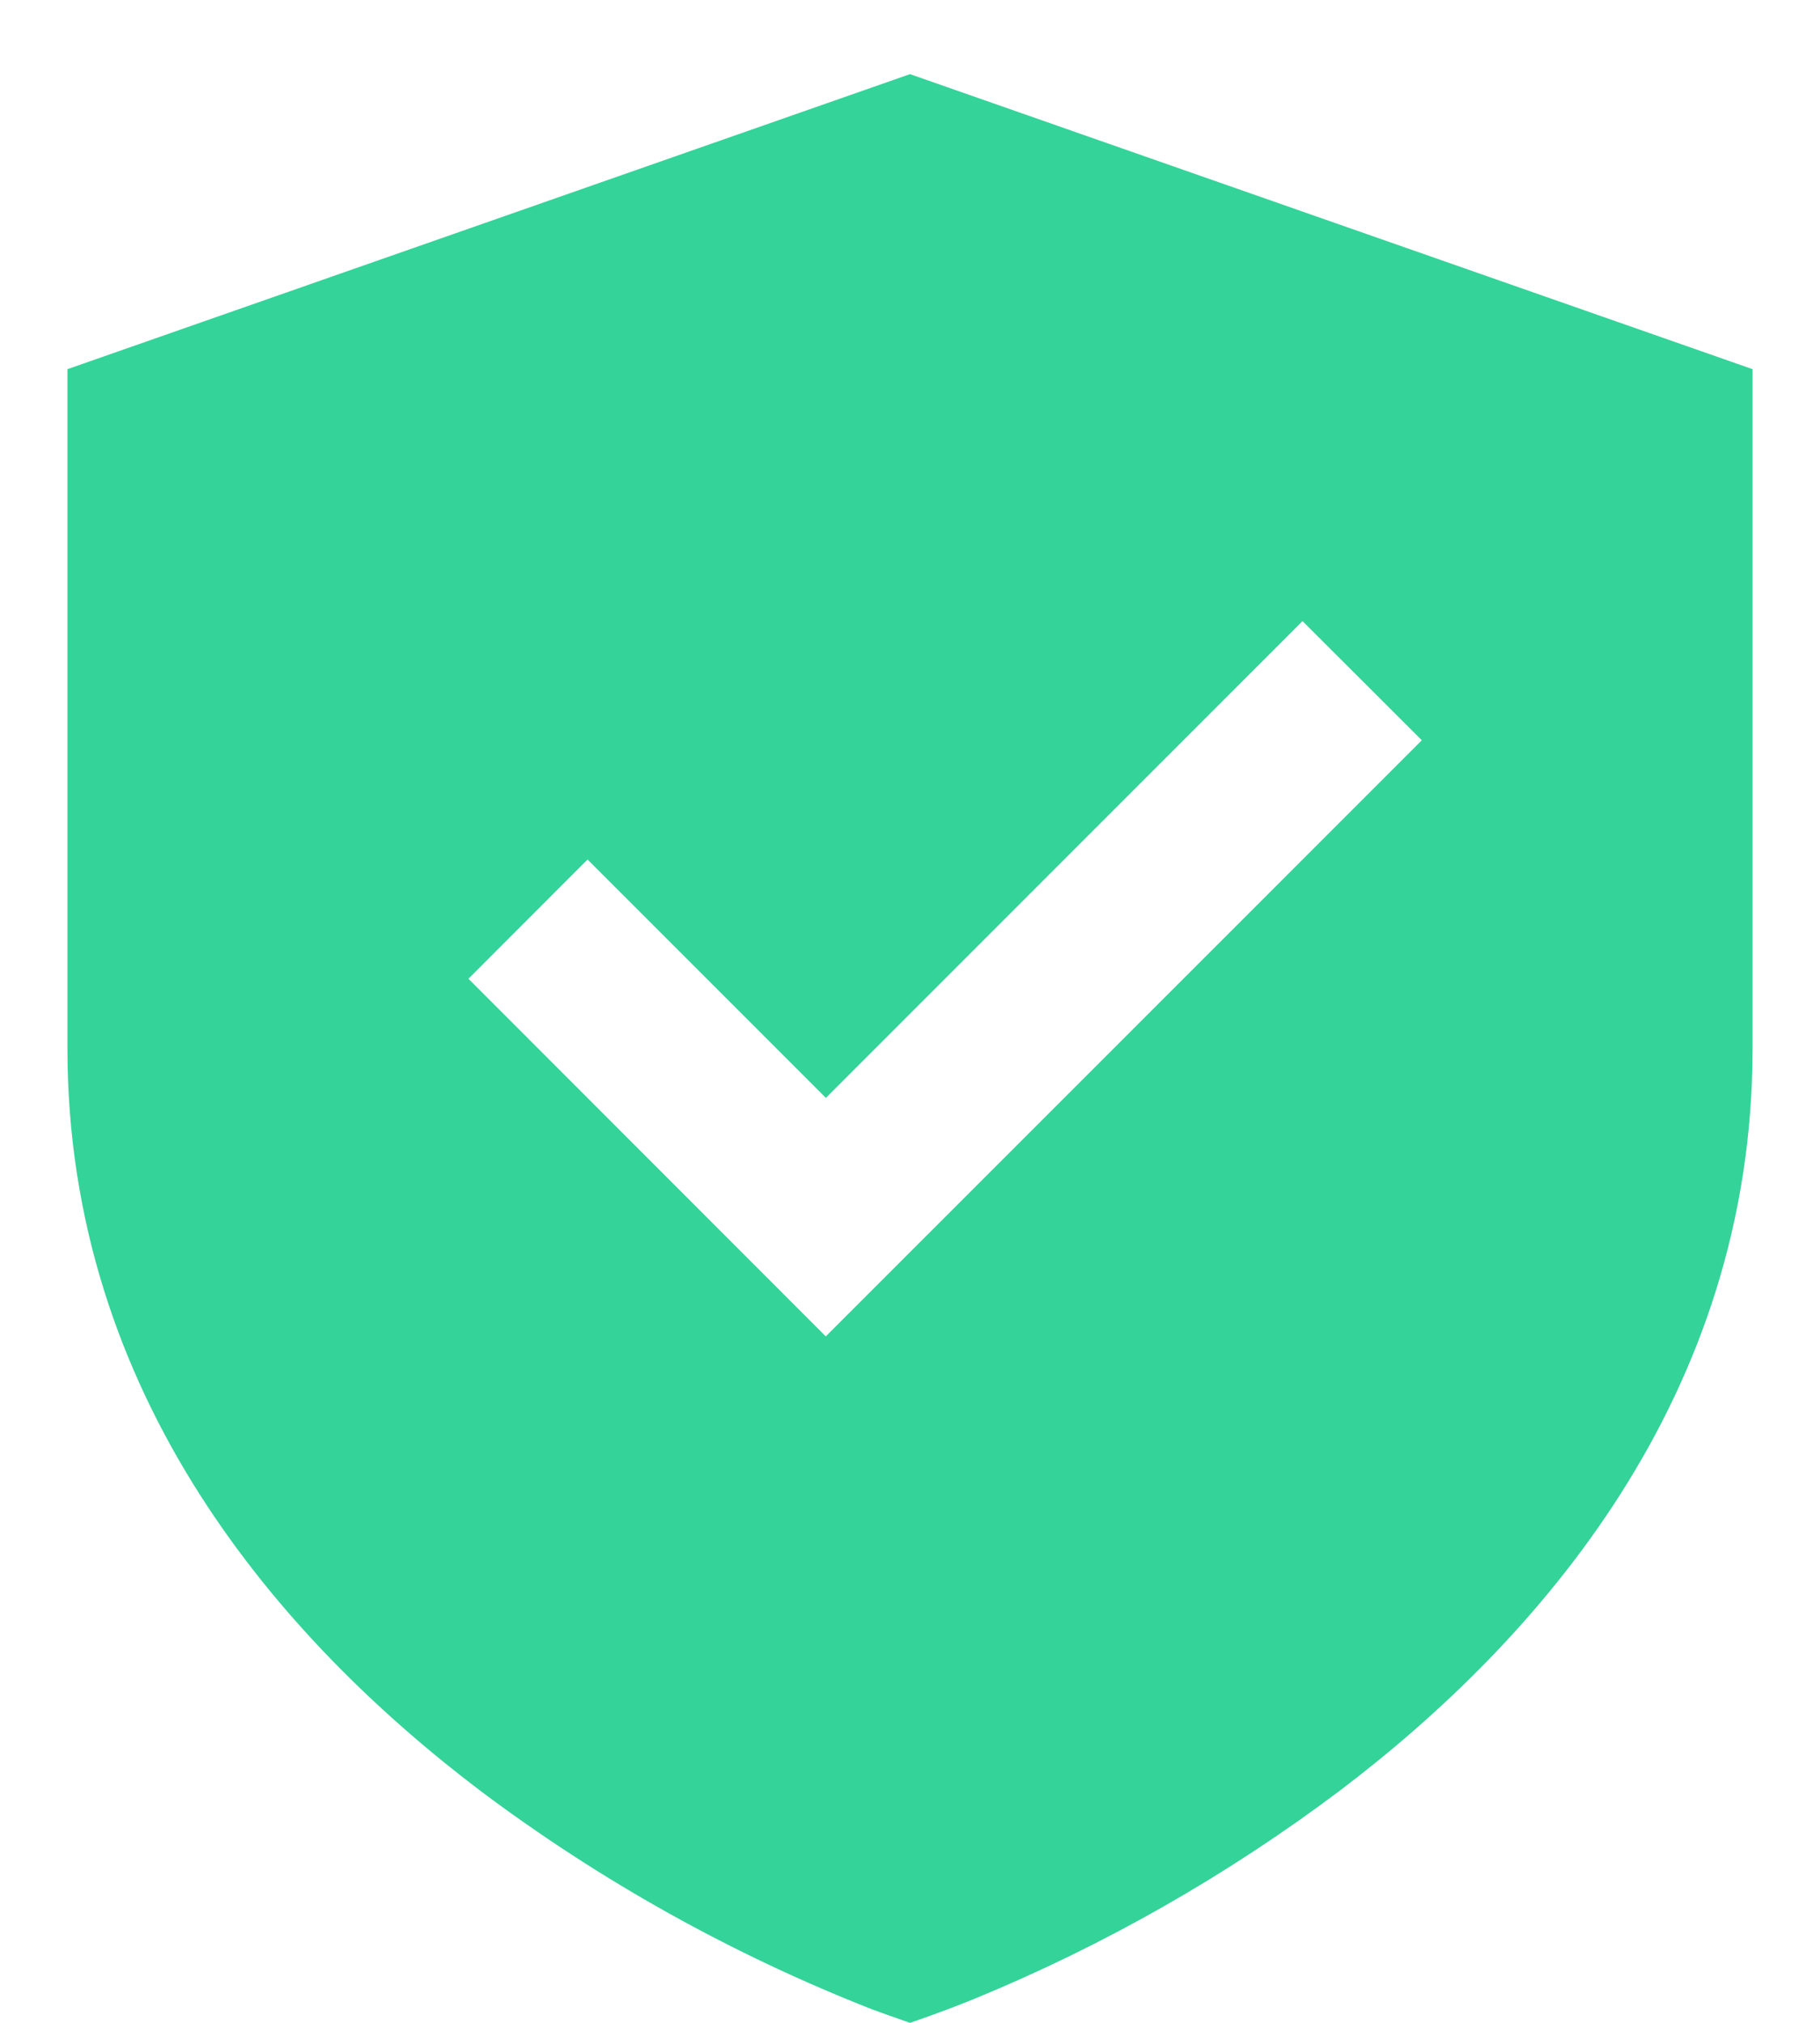 <svg width="18" height="20" viewBox="0 0 18 20" fill="none" xmlns="http://www.w3.org/2000/svg">
<path d="M17.333 3.65L9 0.733L0.667 3.65V10.367C0.667 13.806 2.778 16.21 4.747 17.703C5.935 18.595 7.238 19.322 8.621 19.865C8.716 19.901 8.811 19.934 8.906 19.967L9 20L9.095 19.967C9.277 19.903 9.458 19.836 9.636 19.763C10.925 19.233 12.14 18.54 13.253 17.703C15.222 16.21 17.333 13.806 17.333 10.367V3.65ZM8.167 13.213L4.633 9.677L5.811 8.498L8.168 10.855L12.882 6.141L14.062 7.319L8.167 13.213Z" fill="#34D399"/>
</svg>
